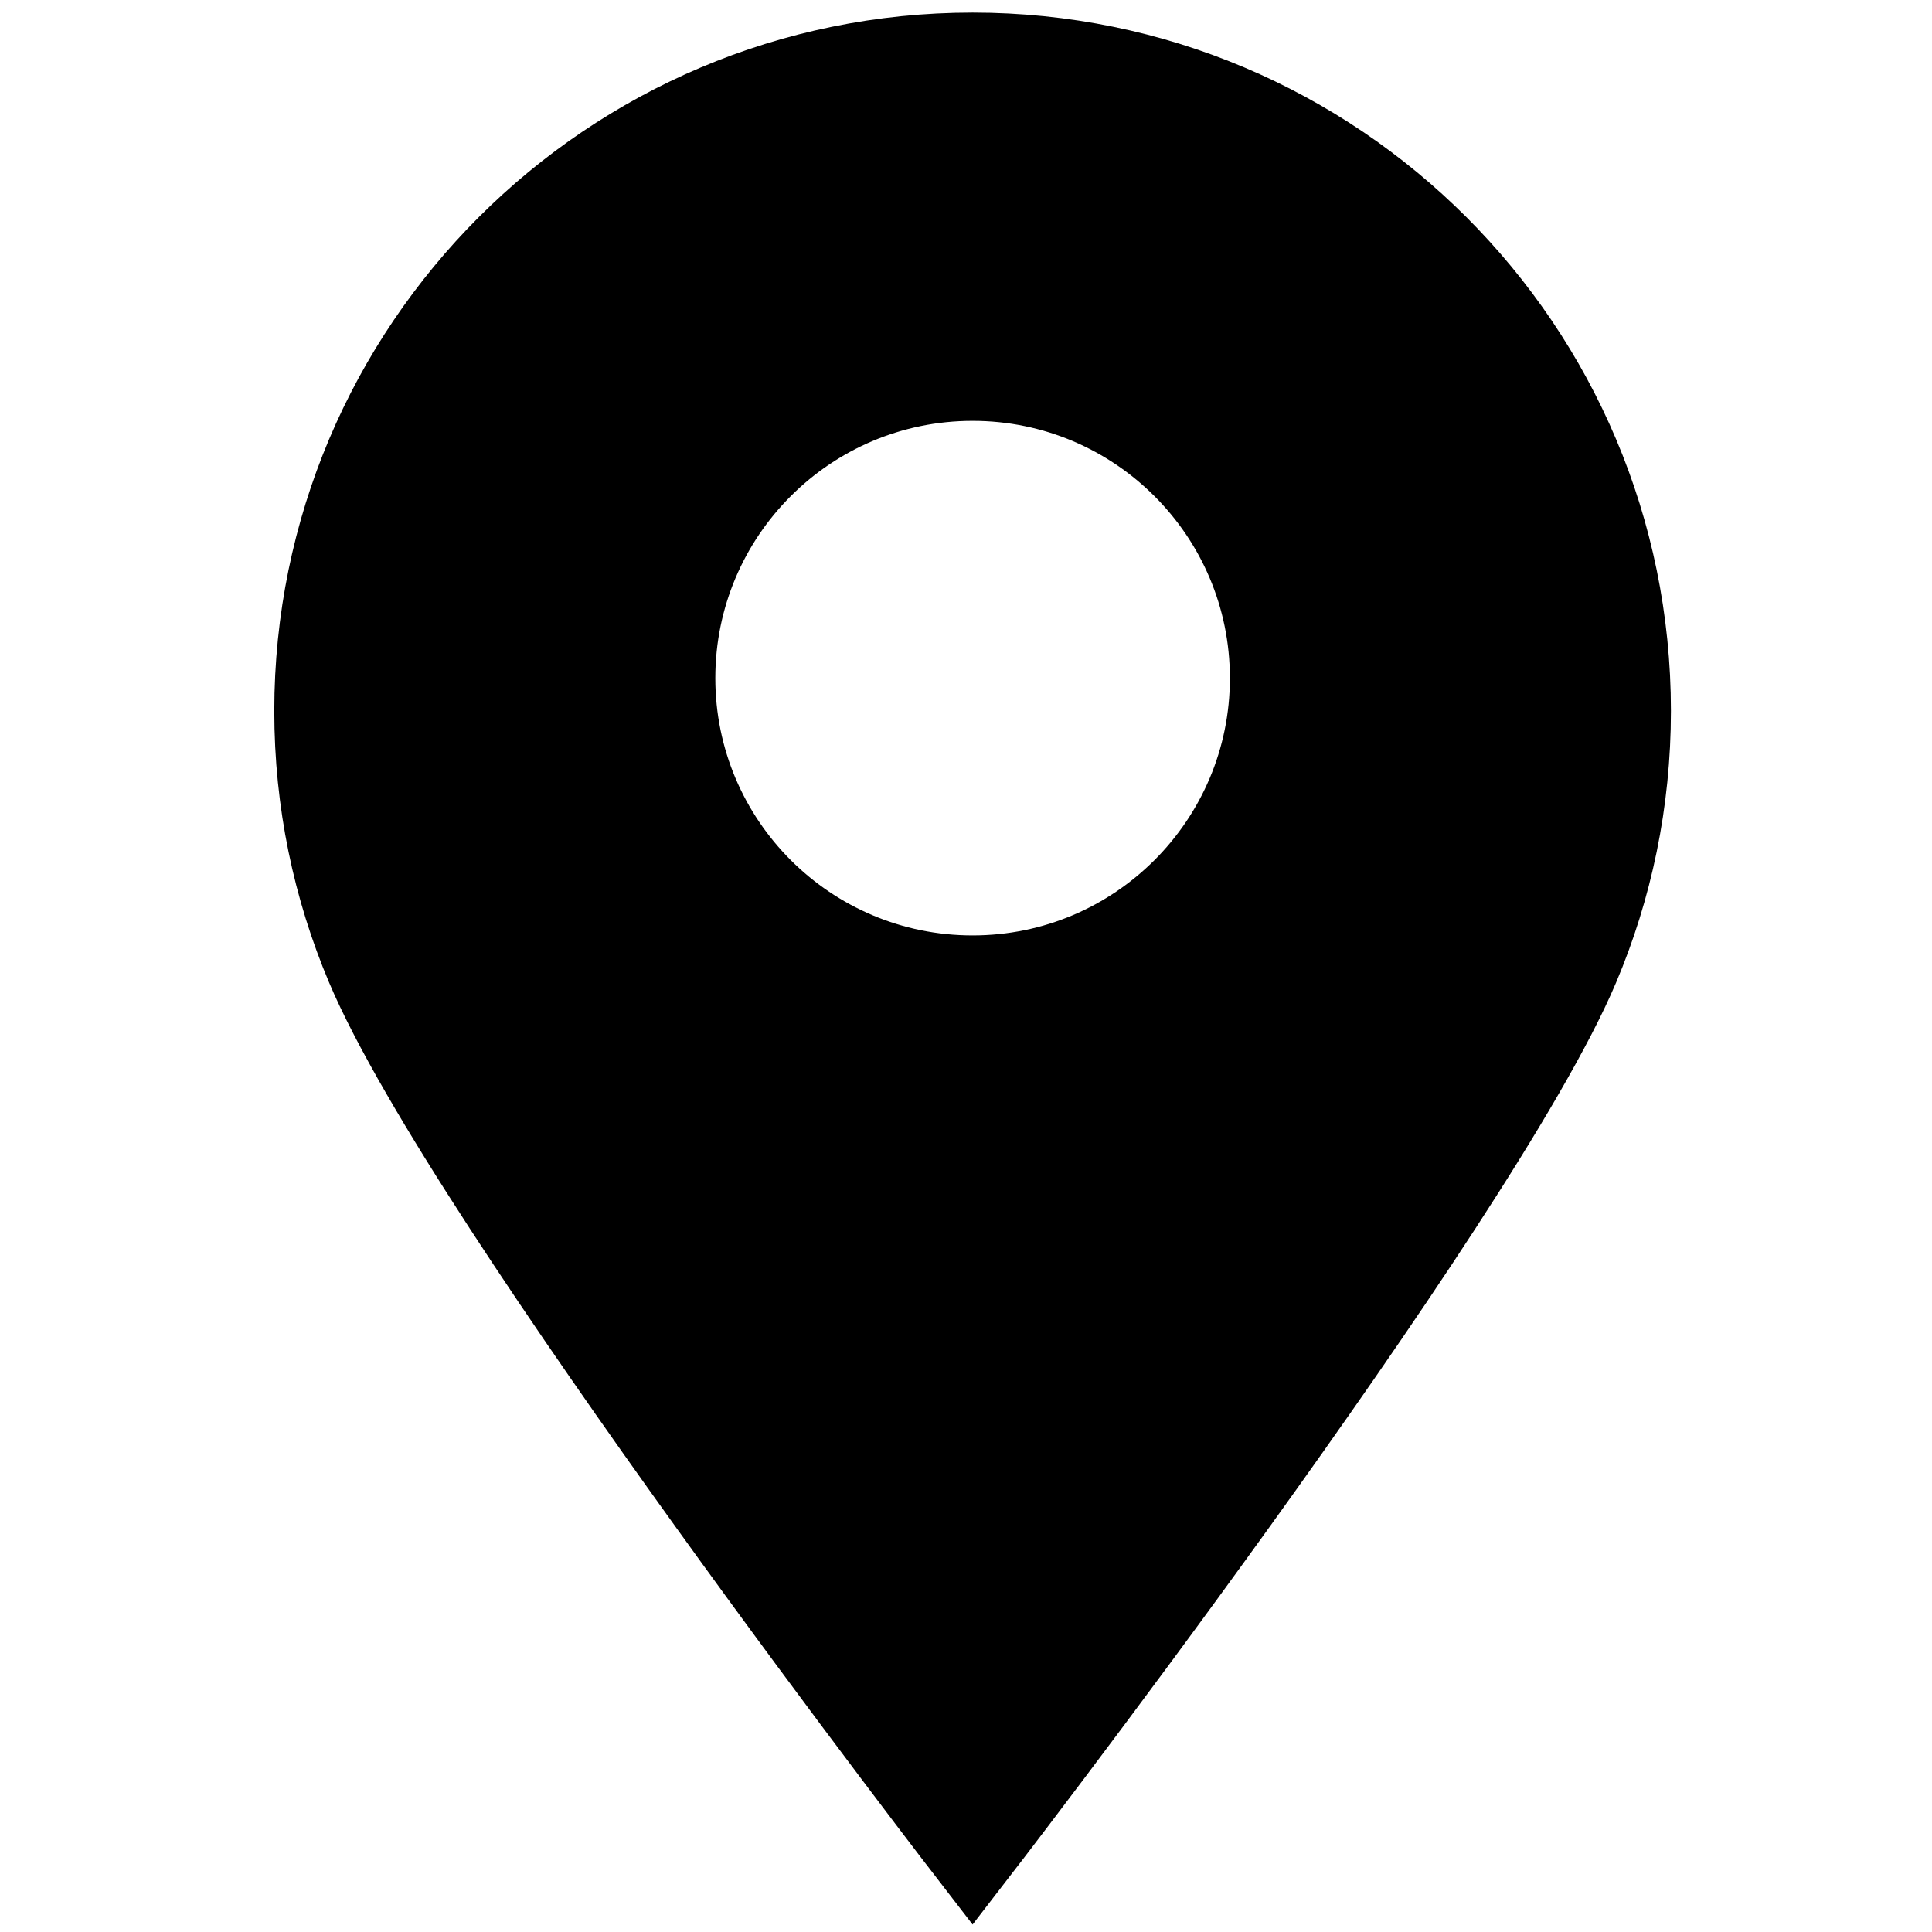 <?xml version="1.0" ?><!DOCTYPE svg  PUBLIC '-//W3C//DTD SVG 1.1//EN'  'http://www.w3.org/Graphics/SVG/1.1/DTD/svg11.dtd'><svg enable-background="new -2.357 -2.951 1024 1024" height="1024px" version="1.1" viewBox="-2.357 -2.951 1024 1024" width="1024px" xml:space="preserve" xmlns="http://www.w3.org/2000/svg" xmlns:xlink="http://www.w3.org/1999/xlink"><defs/><path d="M863.264,373.839  c0,48.341-9.798,94.395-27.516,136.282C782.598,635.785,513.143,984.38,513.143,984.38S243.688,635.785,190.537,510.121  c-17.717-41.887-27.514-87.94-27.514-136.282c0-193.366,156.754-350.12,350.12-350.12S863.264,180.473,863.264,373.839z   M513.143,200.112c-86.358,0-156.365,70.007-156.365,156.365c0,86.357,70.007,156.365,156.365,156.365  c86.358,0,156.364-70.008,156.364-156.365C669.507,270.12,599.501,200.112,513.143,200.112z" id="location_1_" stroke="#000000" stroke-miterlimit="10" stroke-width="40"/></svg>
